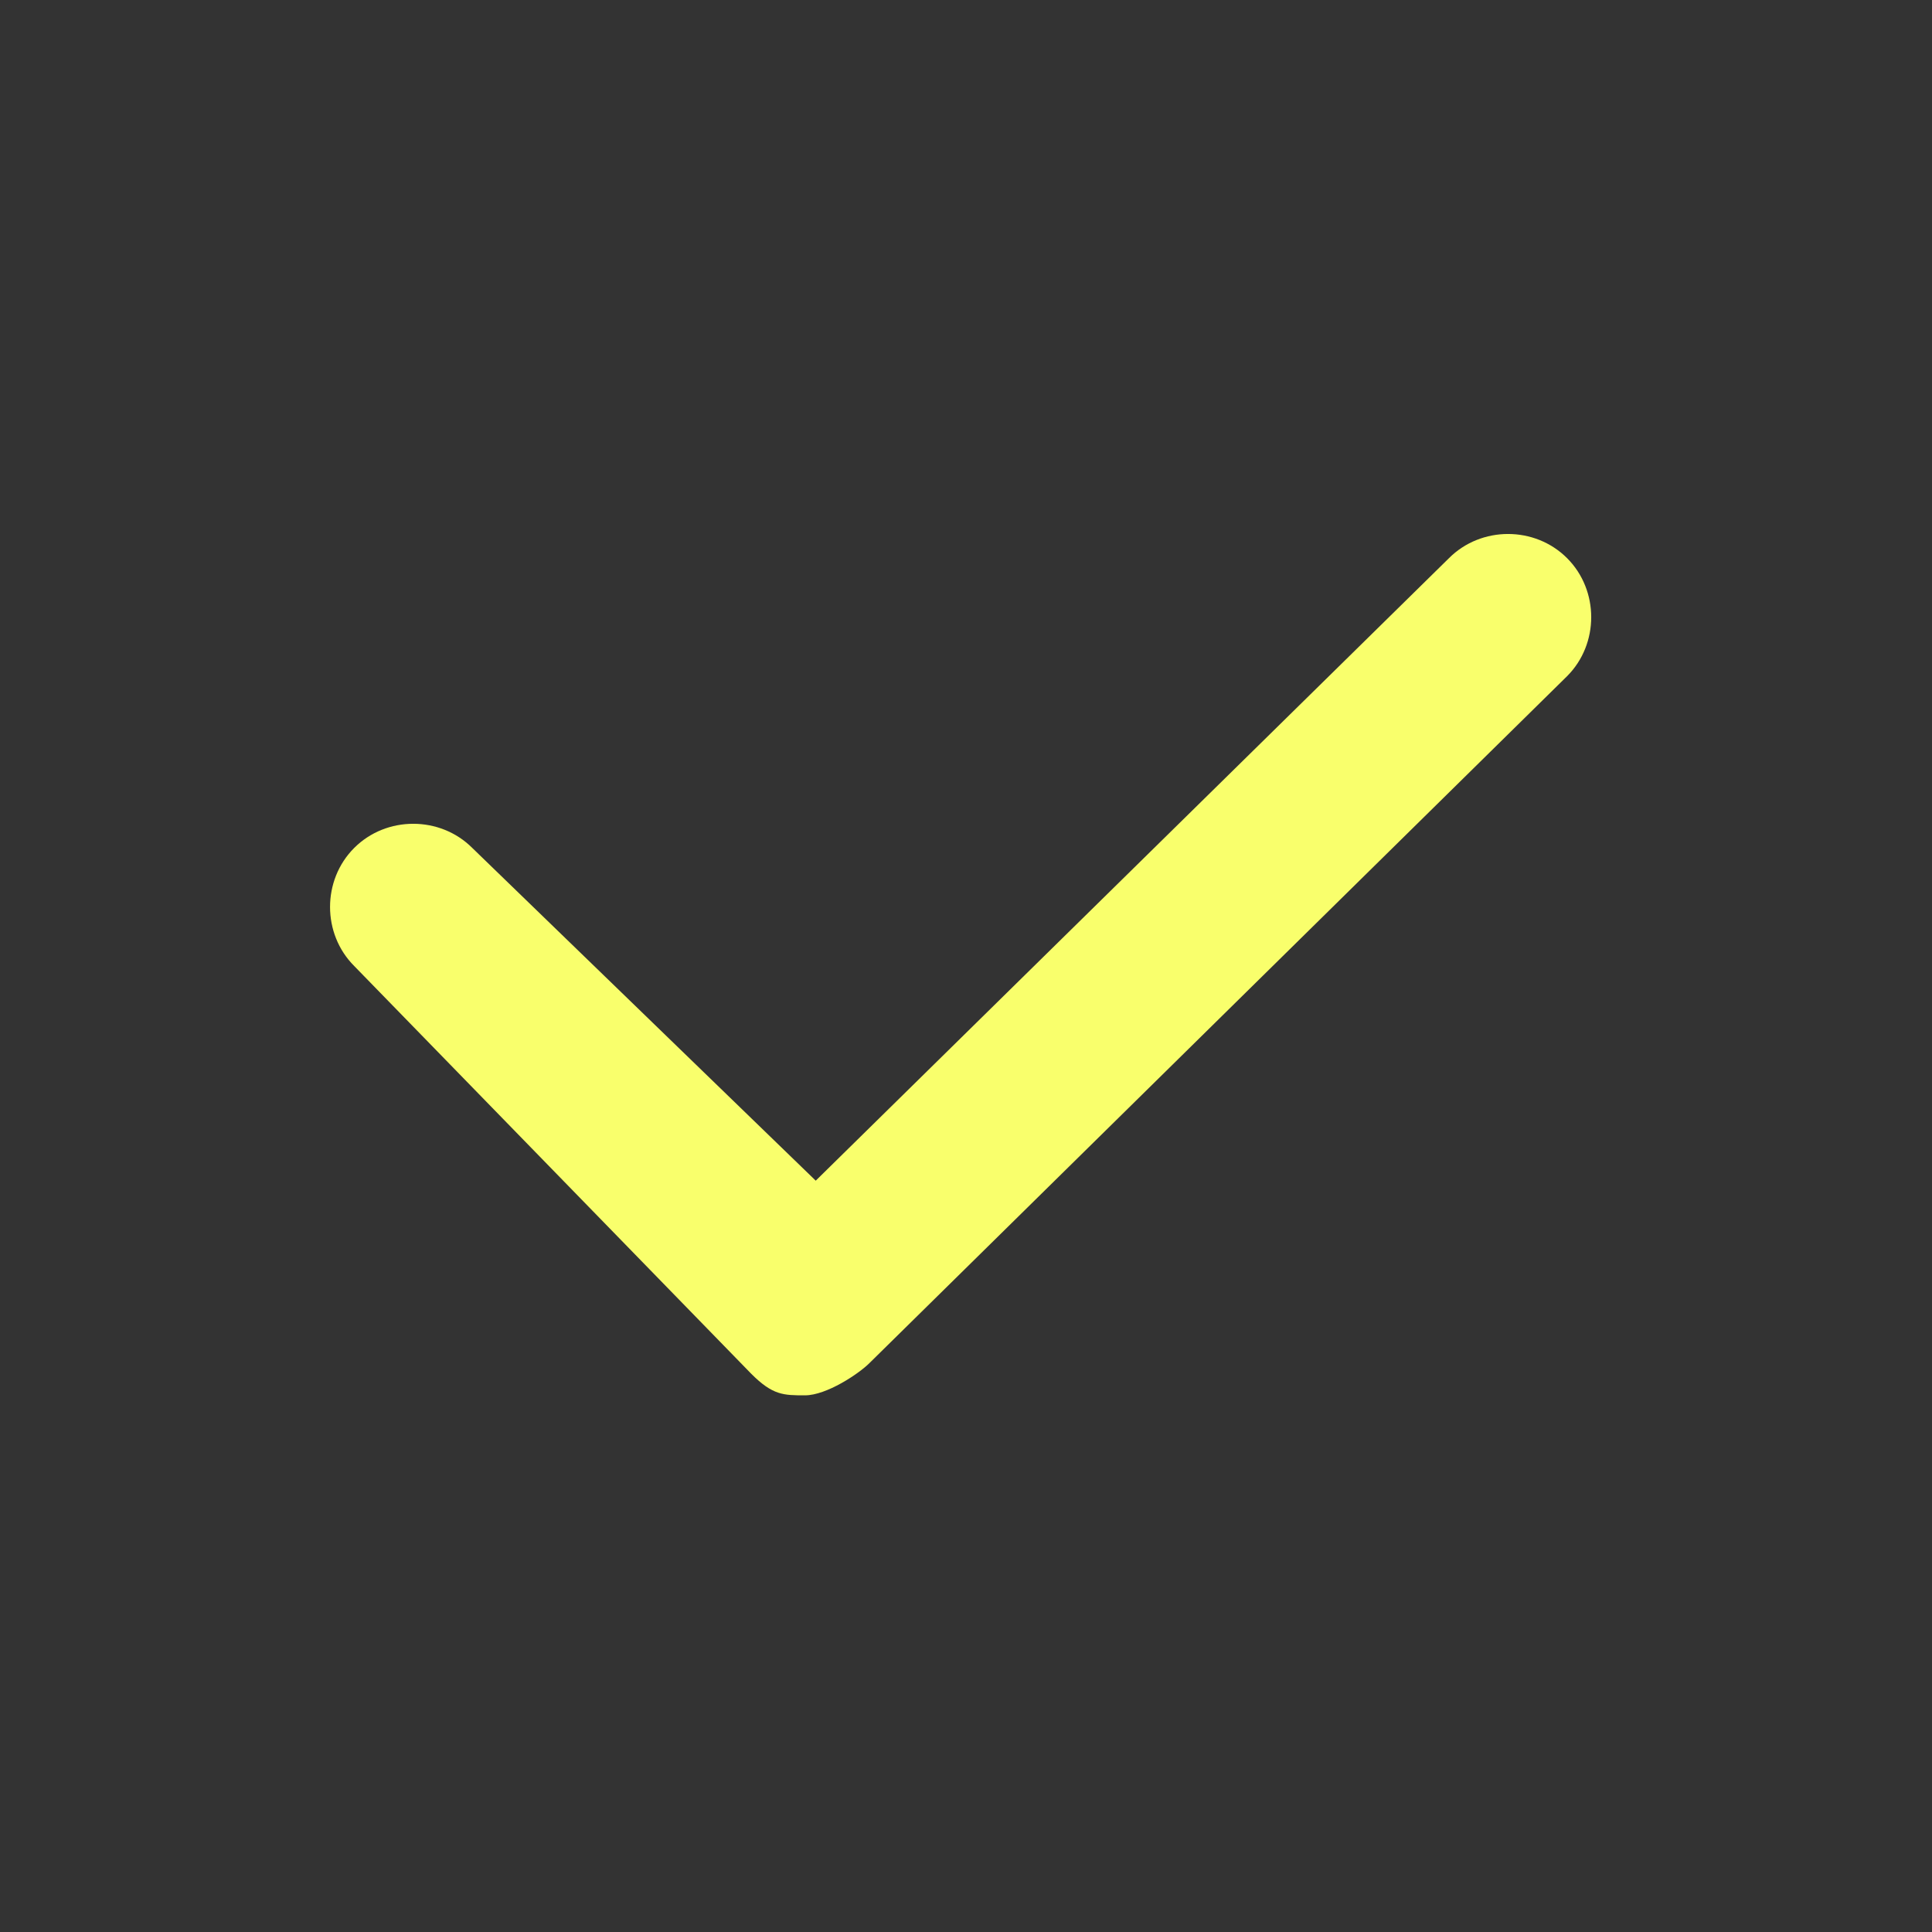 <?xml version="1.0" standalone="no"?><!DOCTYPE svg PUBLIC "-//W3C//DTD SVG 1.1//EN" "http://www.w3.org/Graphics/SVG/1.1/DTD/svg11.dtd">
<svg t="1695481158150" class="icon" viewBox="0 0 1024 1024" version="1.1" xmlns="http://www.w3.org/2000/svg" p-id="34897"
     width="200" height="200"><rect x="0" y="0" width="1024" height="1024" fill="#333333" stroke="none"/><path d="M426.667 739.556c-11.378 0-17.067 0-28.444-11.378L187.733 512c-17.067-17.067-17.067-45.511 0-62.578 17.067-17.067 45.511-17.067 62.578 0L432.356 625.778l335.644-329.956c17.067-17.067 45.511-17.067 62.578 0s17.067 45.511 0 62.578l-369.778 364.089c-5.689 5.689-22.756 17.067-34.133 17.067z" fill="#F9FF6C" p-id="34898"></path></svg>

